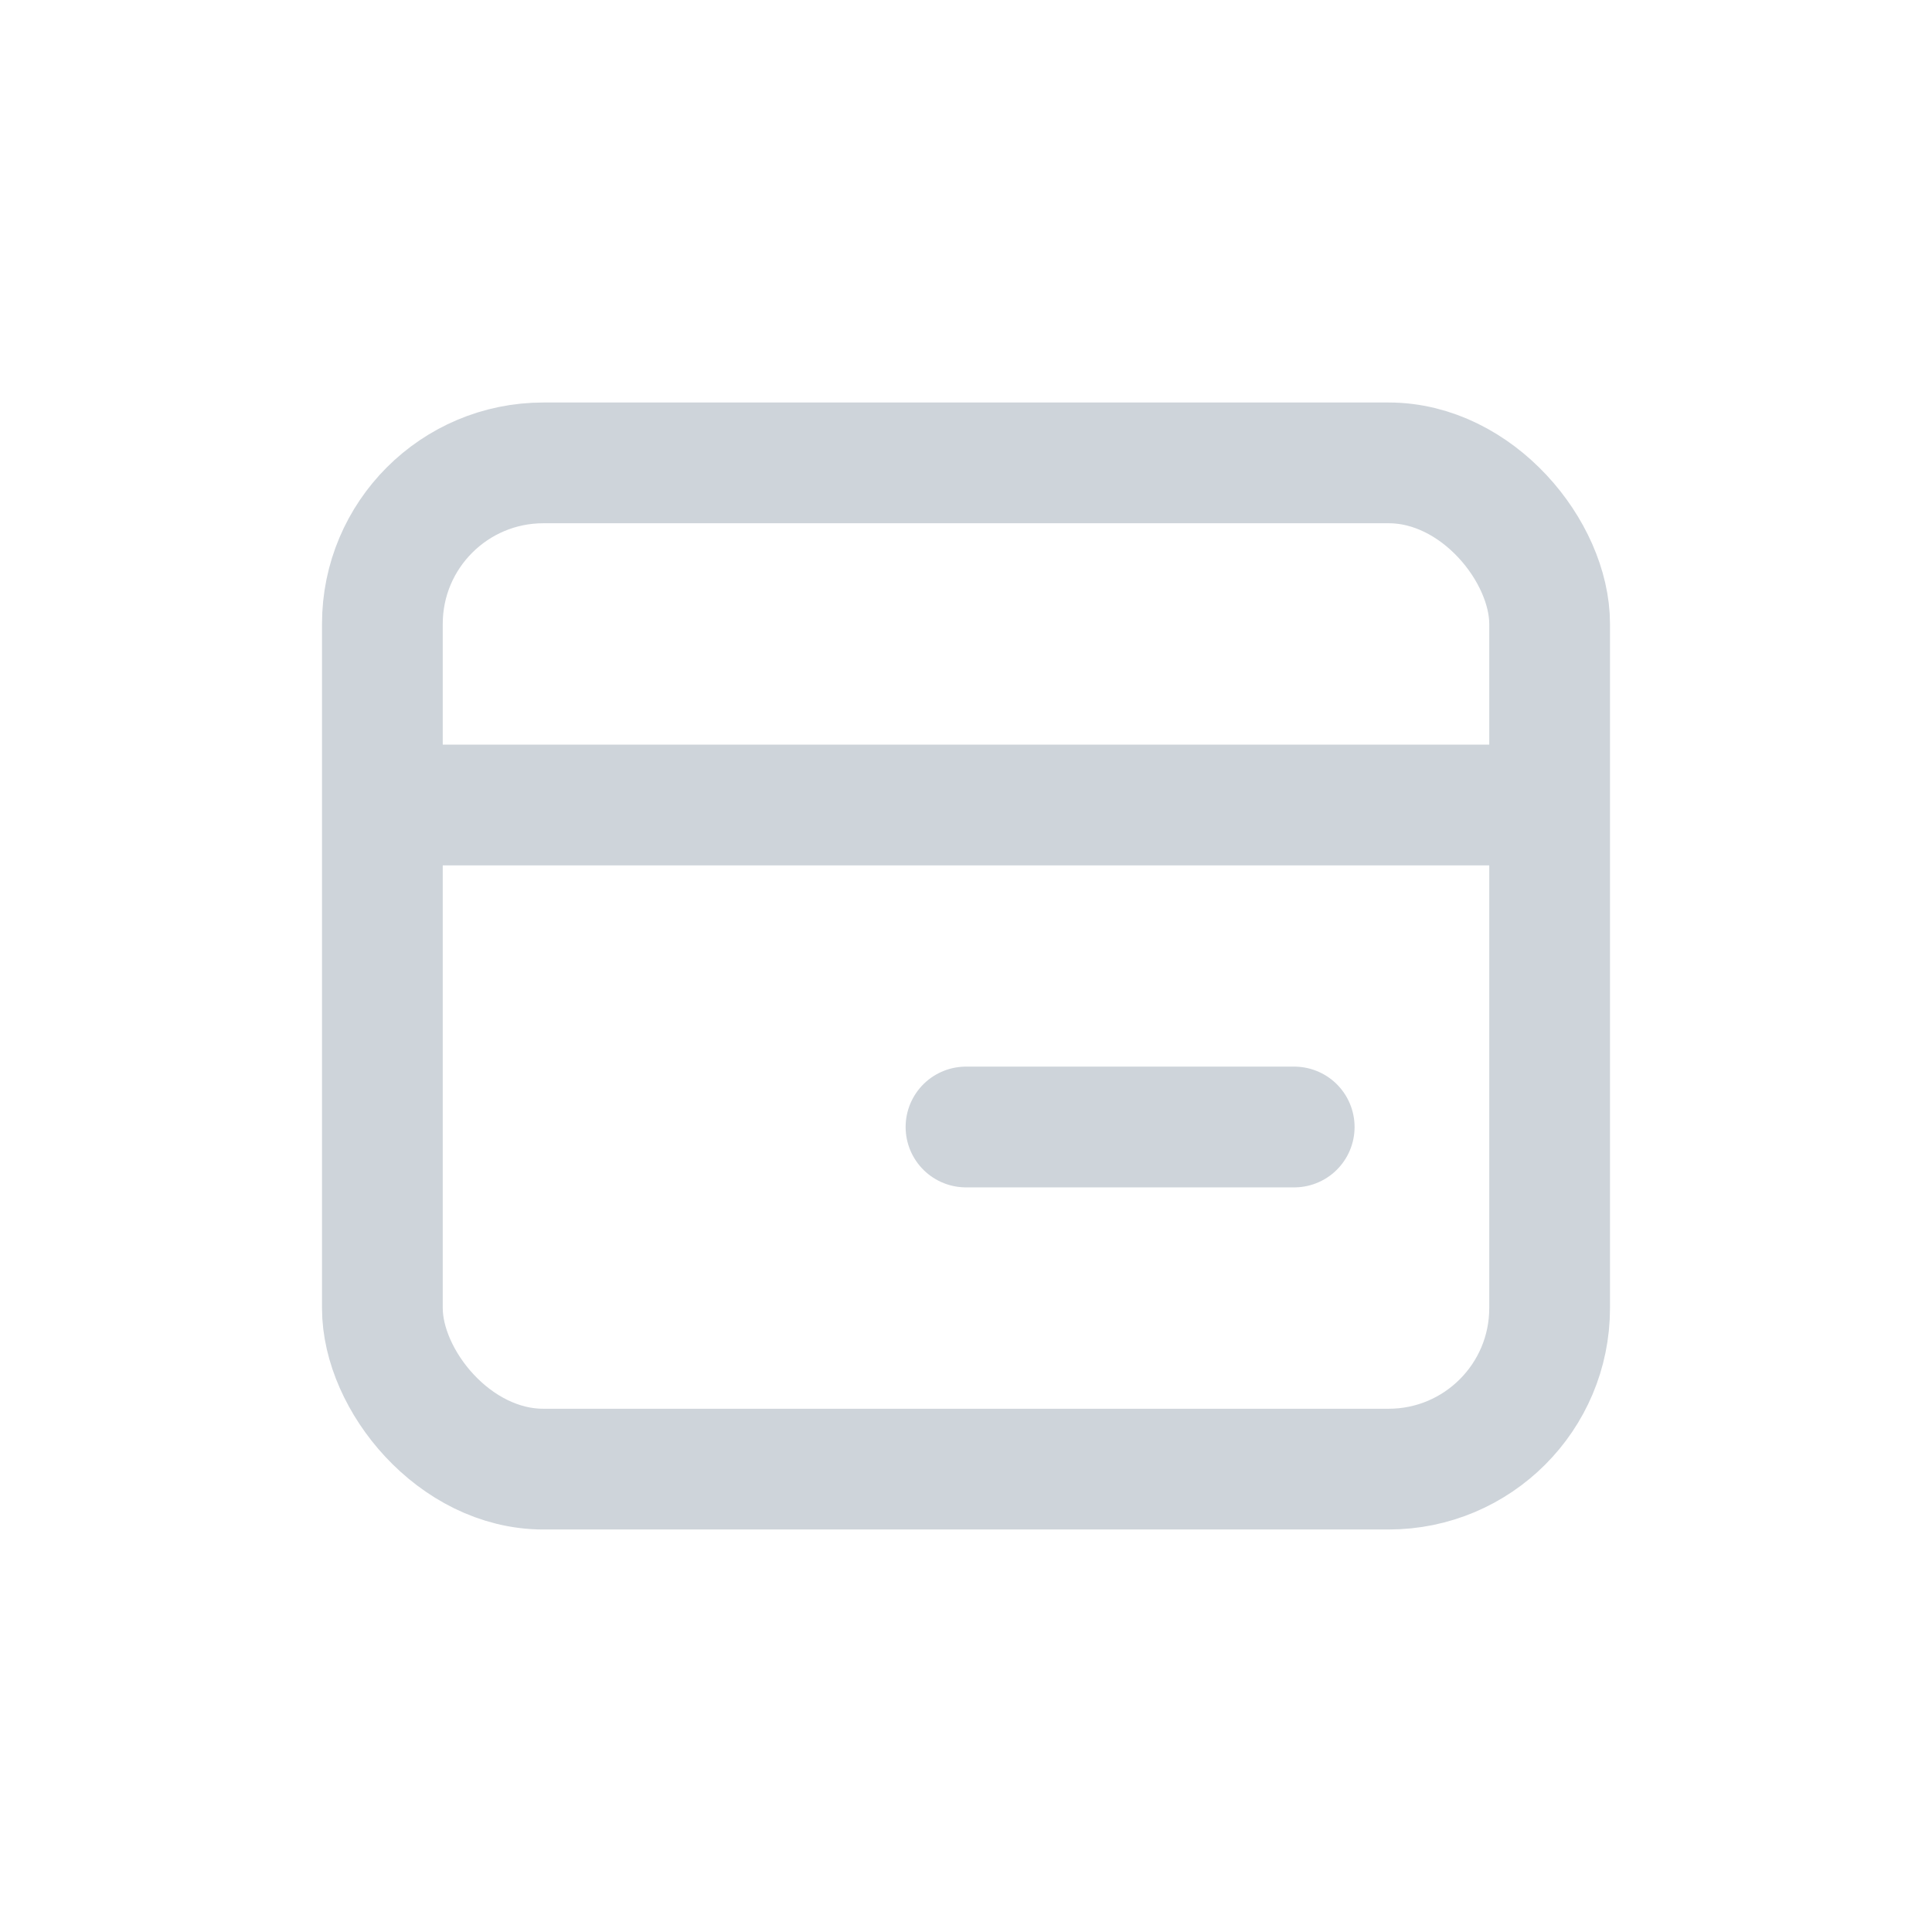 <?xml version="1.0" encoding="UTF-8"?>
<svg width="24px" height="24px" viewBox="0 0 24 24" version="1.1" xmlns="http://www.w3.org/2000/svg" xmlns:xlink="http://www.w3.org/1999/xlink">
    <!-- Generator: Sketch 63.1 (92452) - https://sketch.com -->
    <title>图标/信用管理/未选中</title>
    <desc>Created with Sketch.</desc>
    <g id="图标/信用管理/未选中" stroke="none" stroke-width="1" fill="none" fill-rule="evenodd">
        <rect id="矩形" stroke="#CED4DA" stroke-width="1.5" x="4.75" y="5.75" width="14.5" height="12.5" rx="2"></rect>
        <line x1="5" y1="10" x2="19.283" y2="10" id="路径-14" stroke="#CED4DA" stroke-width="1.5"></line>
        <line x1="12" y1="14" x2="16.077" y2="14" id="路径-15" stroke="#CED4DA" stroke-width="1.5" stroke-linecap="round"></line>
        <rect id="矩形" x="0" y="0" width="24" height="24"></rect>
    </g>
</svg>